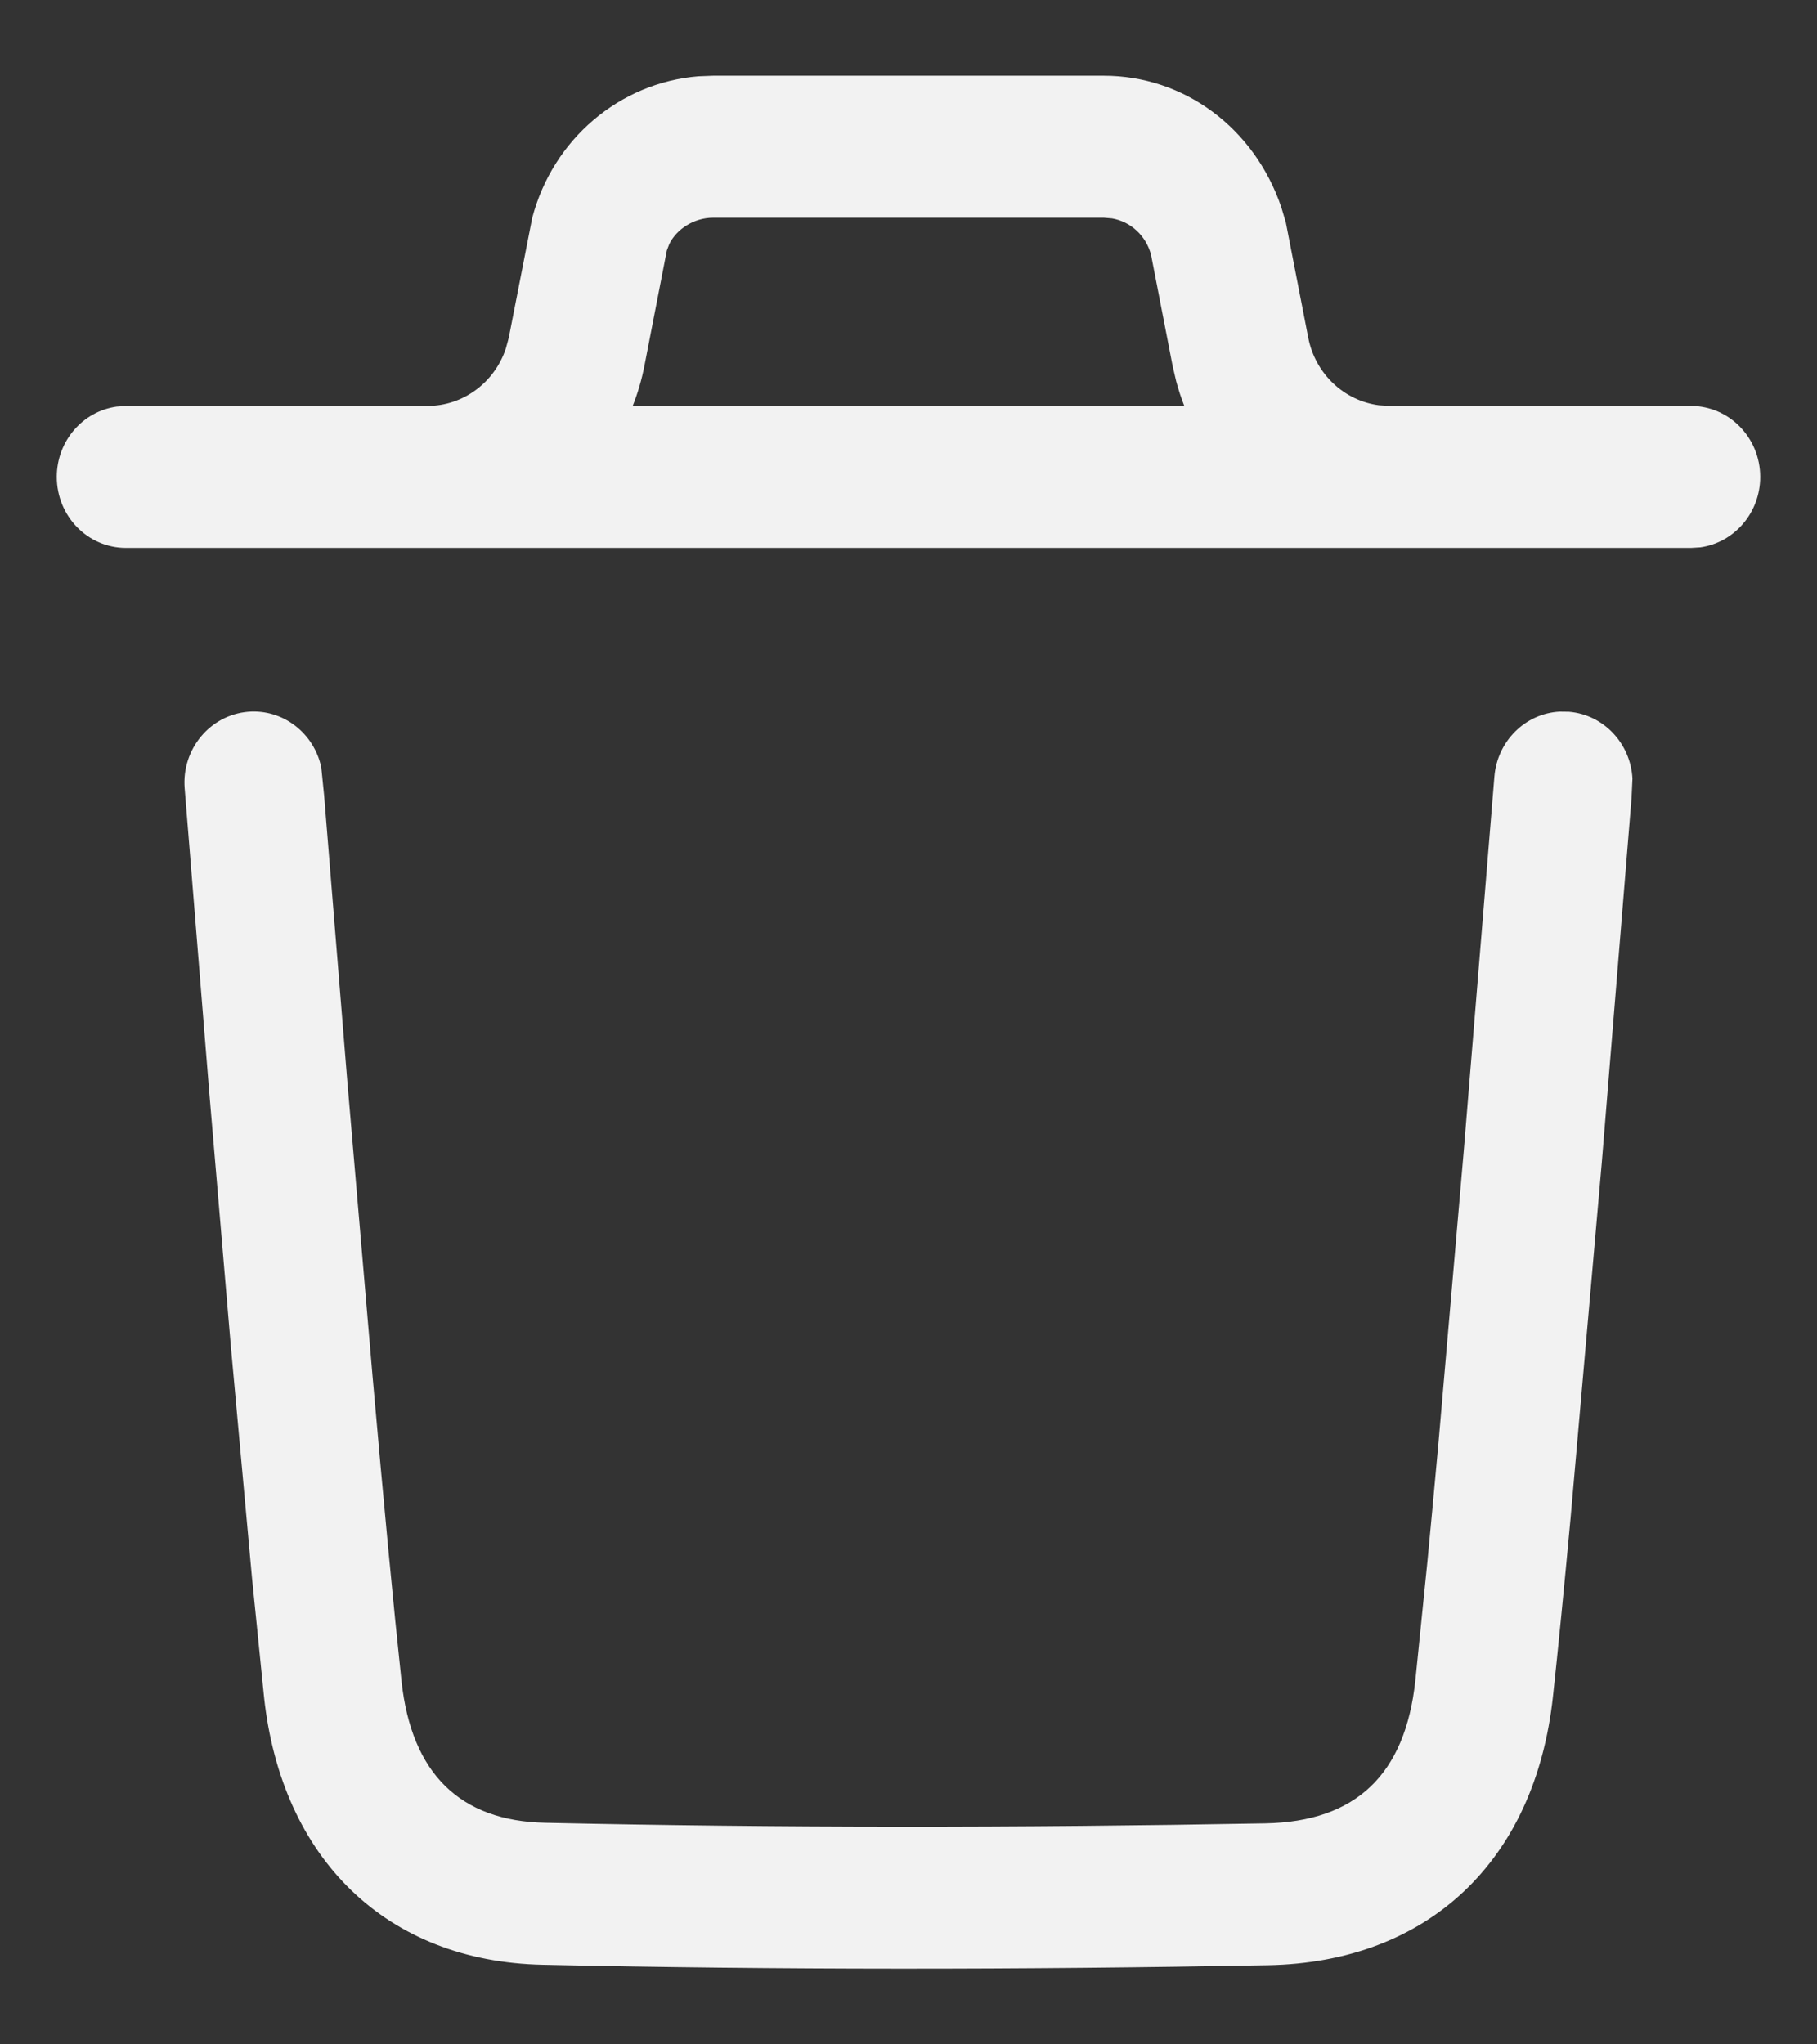 <svg width="16" height="18" viewBox="0 0 16 18" fill="none" xmlns="http://www.w3.org/2000/svg">
<rect x="0" y="0" width="16" height="18" fill="#333333" stroke="none"/>
<path d="M13.732 6.266L13.815 6.267C14.123 6.292 14.359 6.548 14.375 6.855L14.367 7.027L14.105 10.236L13.83 13.368C13.772 13.993 13.72 14.521 13.675 14.936C13.519 16.382 12.58 17.277 11.164 17.303C8.958 17.344 6.837 17.344 4.778 17.299C3.403 17.27 2.478 16.366 2.325 14.941L2.219 13.892L2.033 11.856L1.843 9.622L1.626 6.94C1.599 6.596 1.85 6.295 2.185 6.267C2.493 6.242 2.765 6.455 2.829 6.756L2.854 7.002L3.058 9.516L3.281 12.122C3.38 13.25 3.467 14.163 3.536 14.804C3.624 15.616 4.051 16.034 4.803 16.049C6.847 16.094 8.951 16.094 11.142 16.054C11.94 16.039 12.374 15.625 12.463 14.798L12.569 13.754C12.6 13.432 12.633 13.077 12.668 12.691L12.89 10.128L13.159 6.84C13.184 6.524 13.433 6.282 13.732 6.266ZM1.109 4.824C0.773 4.824 0.5 4.545 0.5 4.199C0.5 3.883 0.729 3.621 1.027 3.58L1.109 3.574H3.765C4.08 3.574 4.357 3.366 4.455 3.066L4.48 2.974L4.686 1.921C4.868 1.224 5.458 0.728 6.149 0.672L6.28 0.667H9.72C10.423 0.667 11.044 1.122 11.283 1.825L11.323 1.96L11.52 2.973C11.582 3.291 11.835 3.528 12.142 3.568L12.235 3.574H14.89C15.227 3.574 15.5 3.854 15.5 4.199C15.5 4.516 15.271 4.777 14.973 4.819L14.89 4.824H1.109ZM9.72 1.917H6.28C6.109 1.917 5.957 2.019 5.894 2.148L5.872 2.205L5.675 3.219C5.651 3.342 5.616 3.462 5.571 3.575L10.429 3.575C10.401 3.504 10.377 3.431 10.357 3.356L10.325 3.218L10.136 2.244C10.092 2.075 9.956 1.951 9.792 1.923L9.72 1.917Z" fill="#F2F2F2"/>
</svg>
